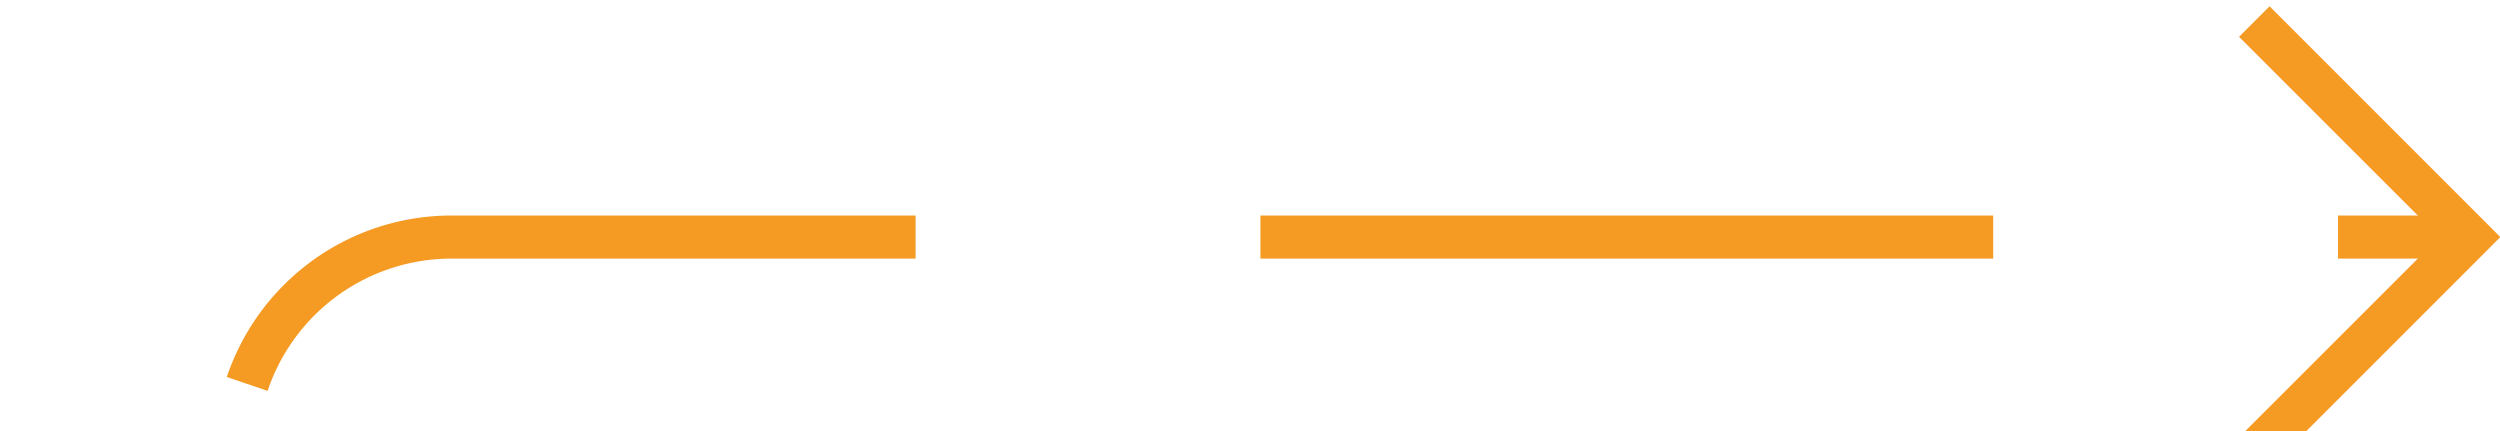﻿<?xml version="1.0" encoding="utf-8"?>
<svg version="1.1" xmlns:xlink="http://www.w3.org/1999/xlink" width="58px" height="10px" preserveAspectRatio="xMinYMid meet" viewBox="645 1630  58 8" xmlns="http://www.w3.org/2000/svg">
  <path d="M 603 1842.5  L 645 1842.5  A 5 5 0 0 0 650.5 1837.5 L 650.5 1639  A 5 5 0 0 1 655.5 1634.5 L 702 1634.5  " stroke-width="1" stroke-dasharray="17,8" stroke="#f59a23" fill="none" />
  <path d="M 696.946 1629.854  L 701.593 1634.5  L 696.946 1639.146  L 697.654 1639.854  L 702.654 1634.854  L 703.007 1634.5  L 702.654 1634.146  L 697.654 1629.146  L 696.946 1629.854  Z " fill-rule="nonzero" fill="#f59a23" stroke="none" />
</svg>